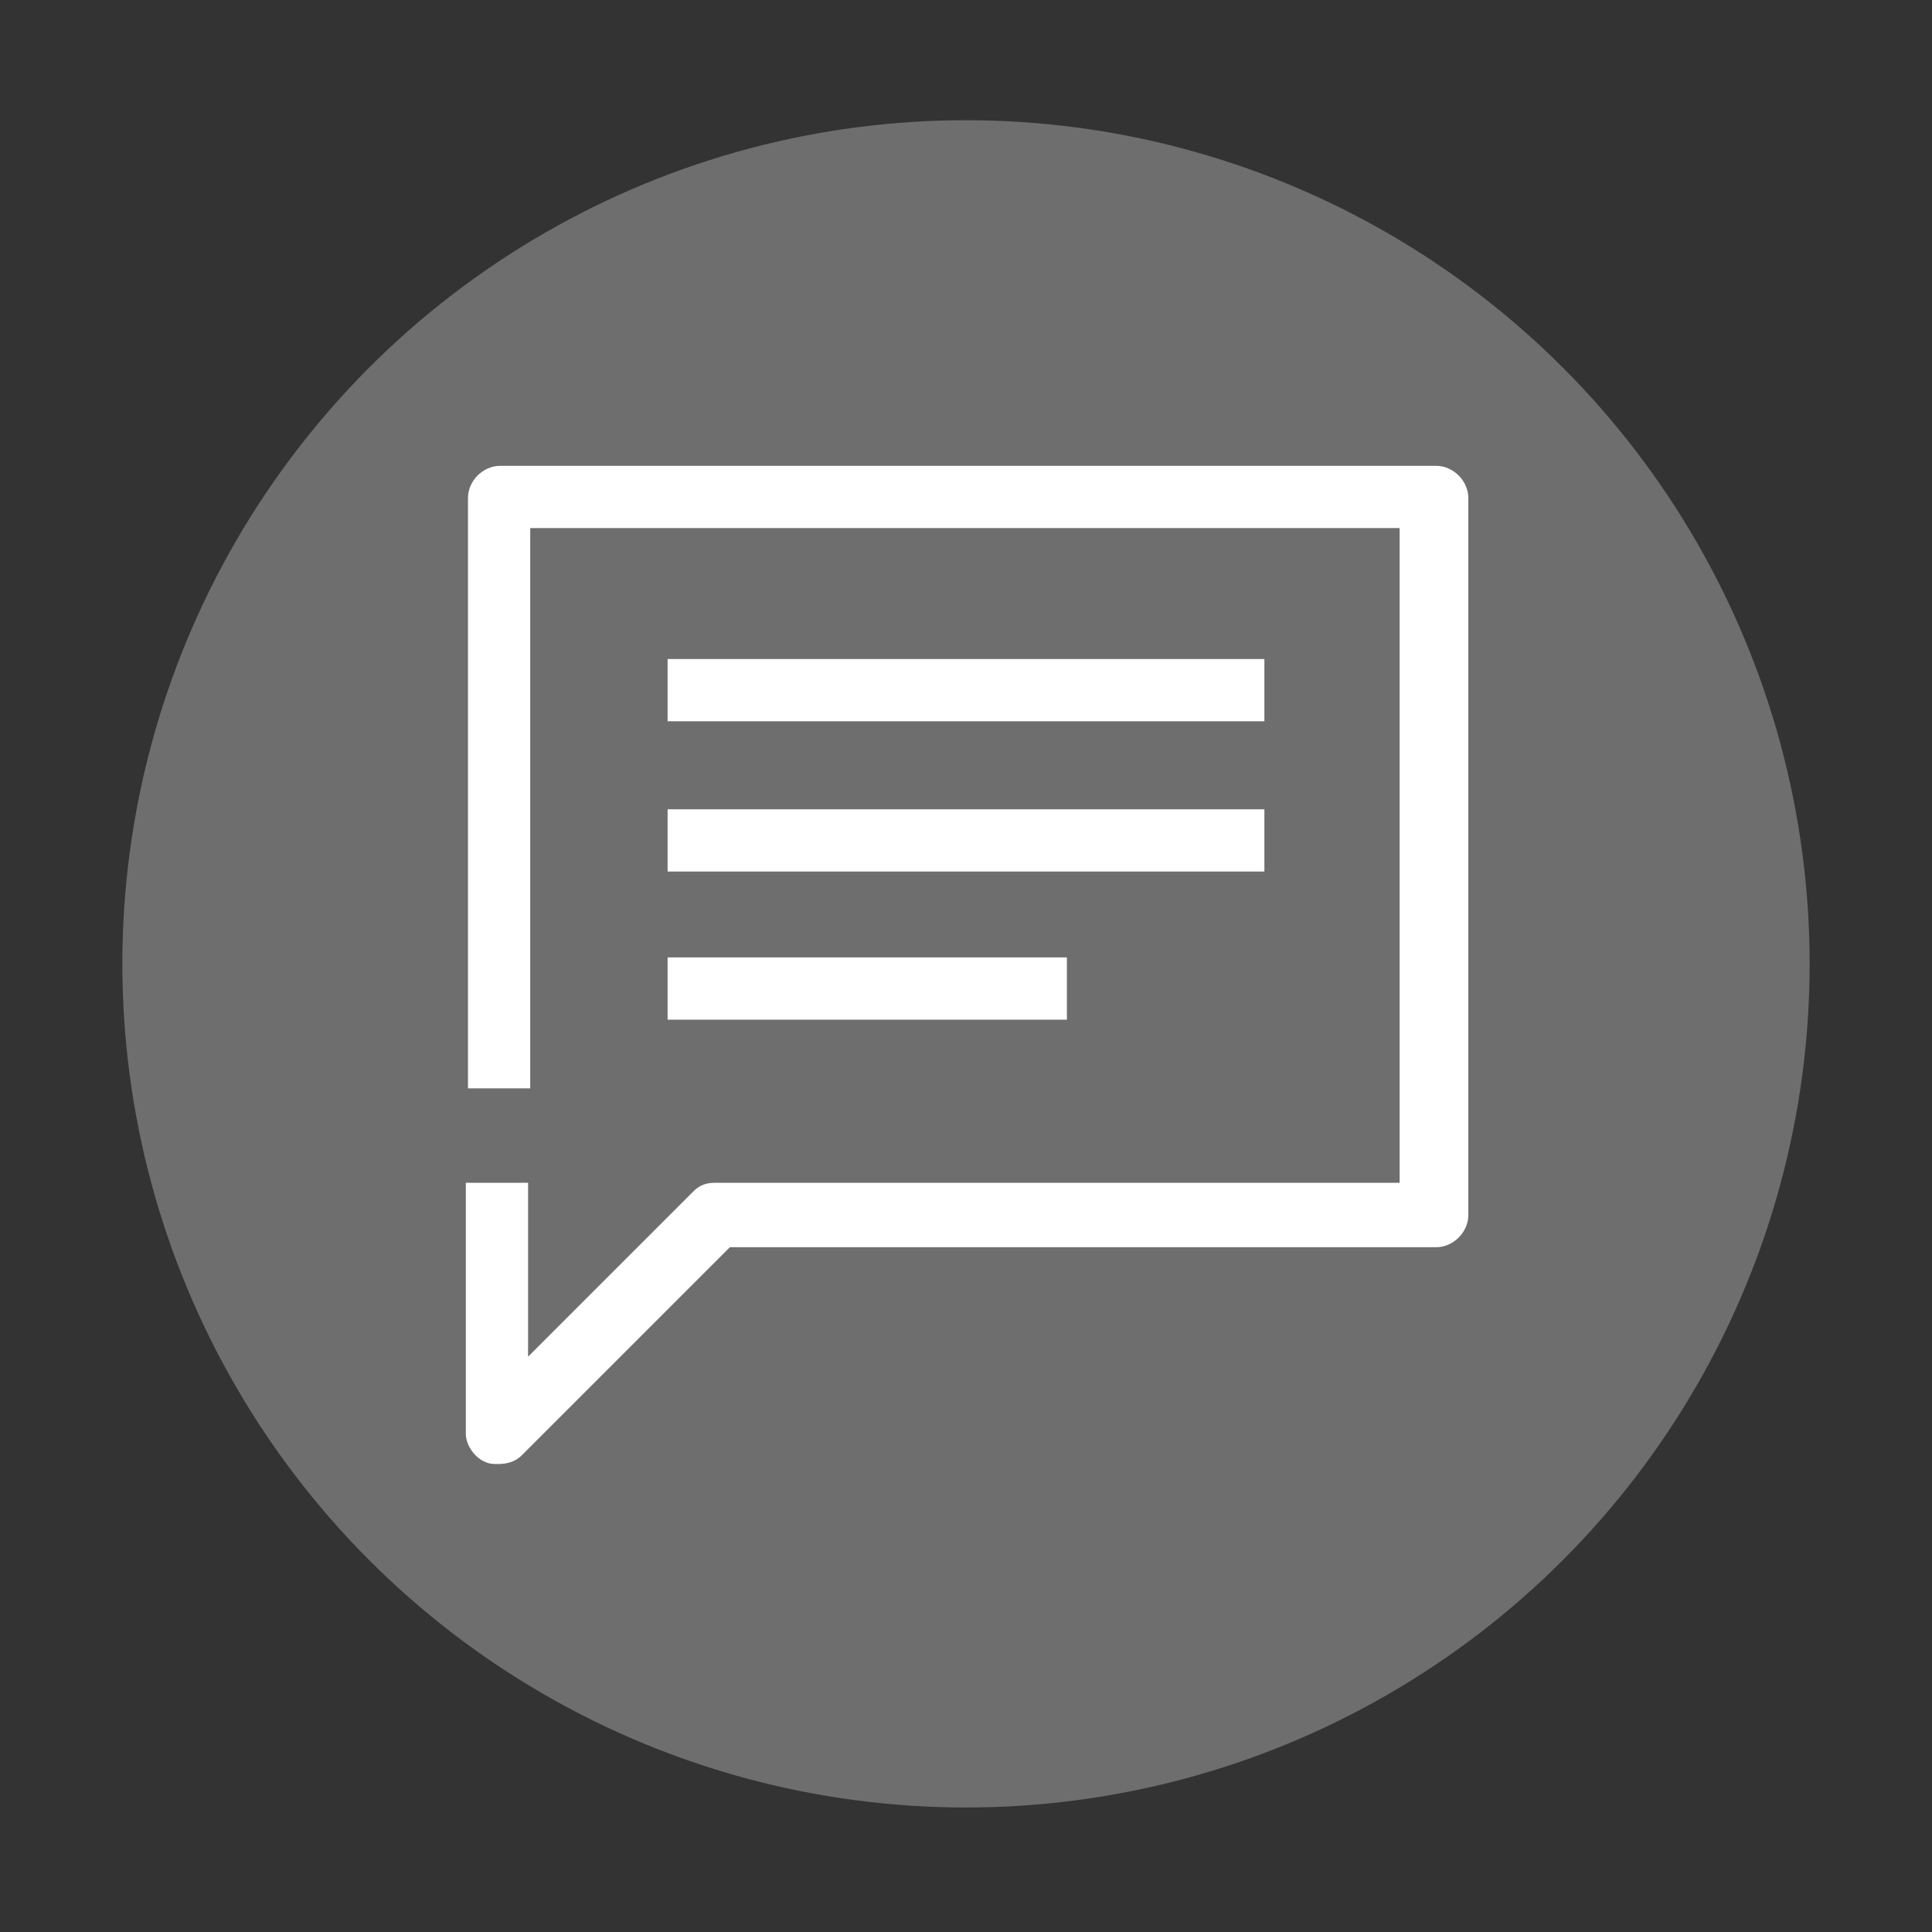 <?xml version="1.0" encoding="utf-8"?>
<!-- Generator: Adobe Illustrator 26.0.3, SVG Export Plug-In . SVG Version: 6.00 Build 0)  -->
<svg version="1.1" id="Layer_1" xmlns="http://www.w3.org/2000/svg" xmlns:xlink="http://www.w3.org/1999/xlink" x="0px" y="0px"
	 viewBox="0 0 90 90" style="enable-background:new 0 0 90 90;" xml:space="preserve">
<rect x="0" y="0" width="90" height="90" fill="#333333" stroke="none"/>
<style type="text/css">
	.st0{fill:#6E6E6E;}
	.st1{fill:#FFFFFF;}
</style>
<circle class="st0" cx="45" cy="44.9" r="39.3"/>
<g>
	<path class="st1" d="M23.2,68.2c-0.2,0-0.4,0-0.6-0.1c-0.5-0.2-0.9-0.8-0.9-1.3V55.1h2.9v8.1l7.7-7.7c0.3-0.3,0.6-0.4,1-0.4h31.9
		V24.6H24.7v26.1h-2.9V23.2c0-0.8,0.7-1.5,1.5-1.5h43.6c0.8,0,1.5,0.7,1.5,1.5v33.4c0,0.8-0.7,1.5-1.5,1.5H34l-9.7,9.7
		C24,68.1,23.6,68.2,23.2,68.2z"/>
	<rect x="31.1" y="30.7" class="st1" width="27.8" height="2.9"/>
	<rect x="31.1" y="37.7" class="st1" width="27.8" height="2.9"/>
	<rect x="31.1" y="44.6" class="st1" width="18.6" height="2.9"/>
</g>
</svg>
